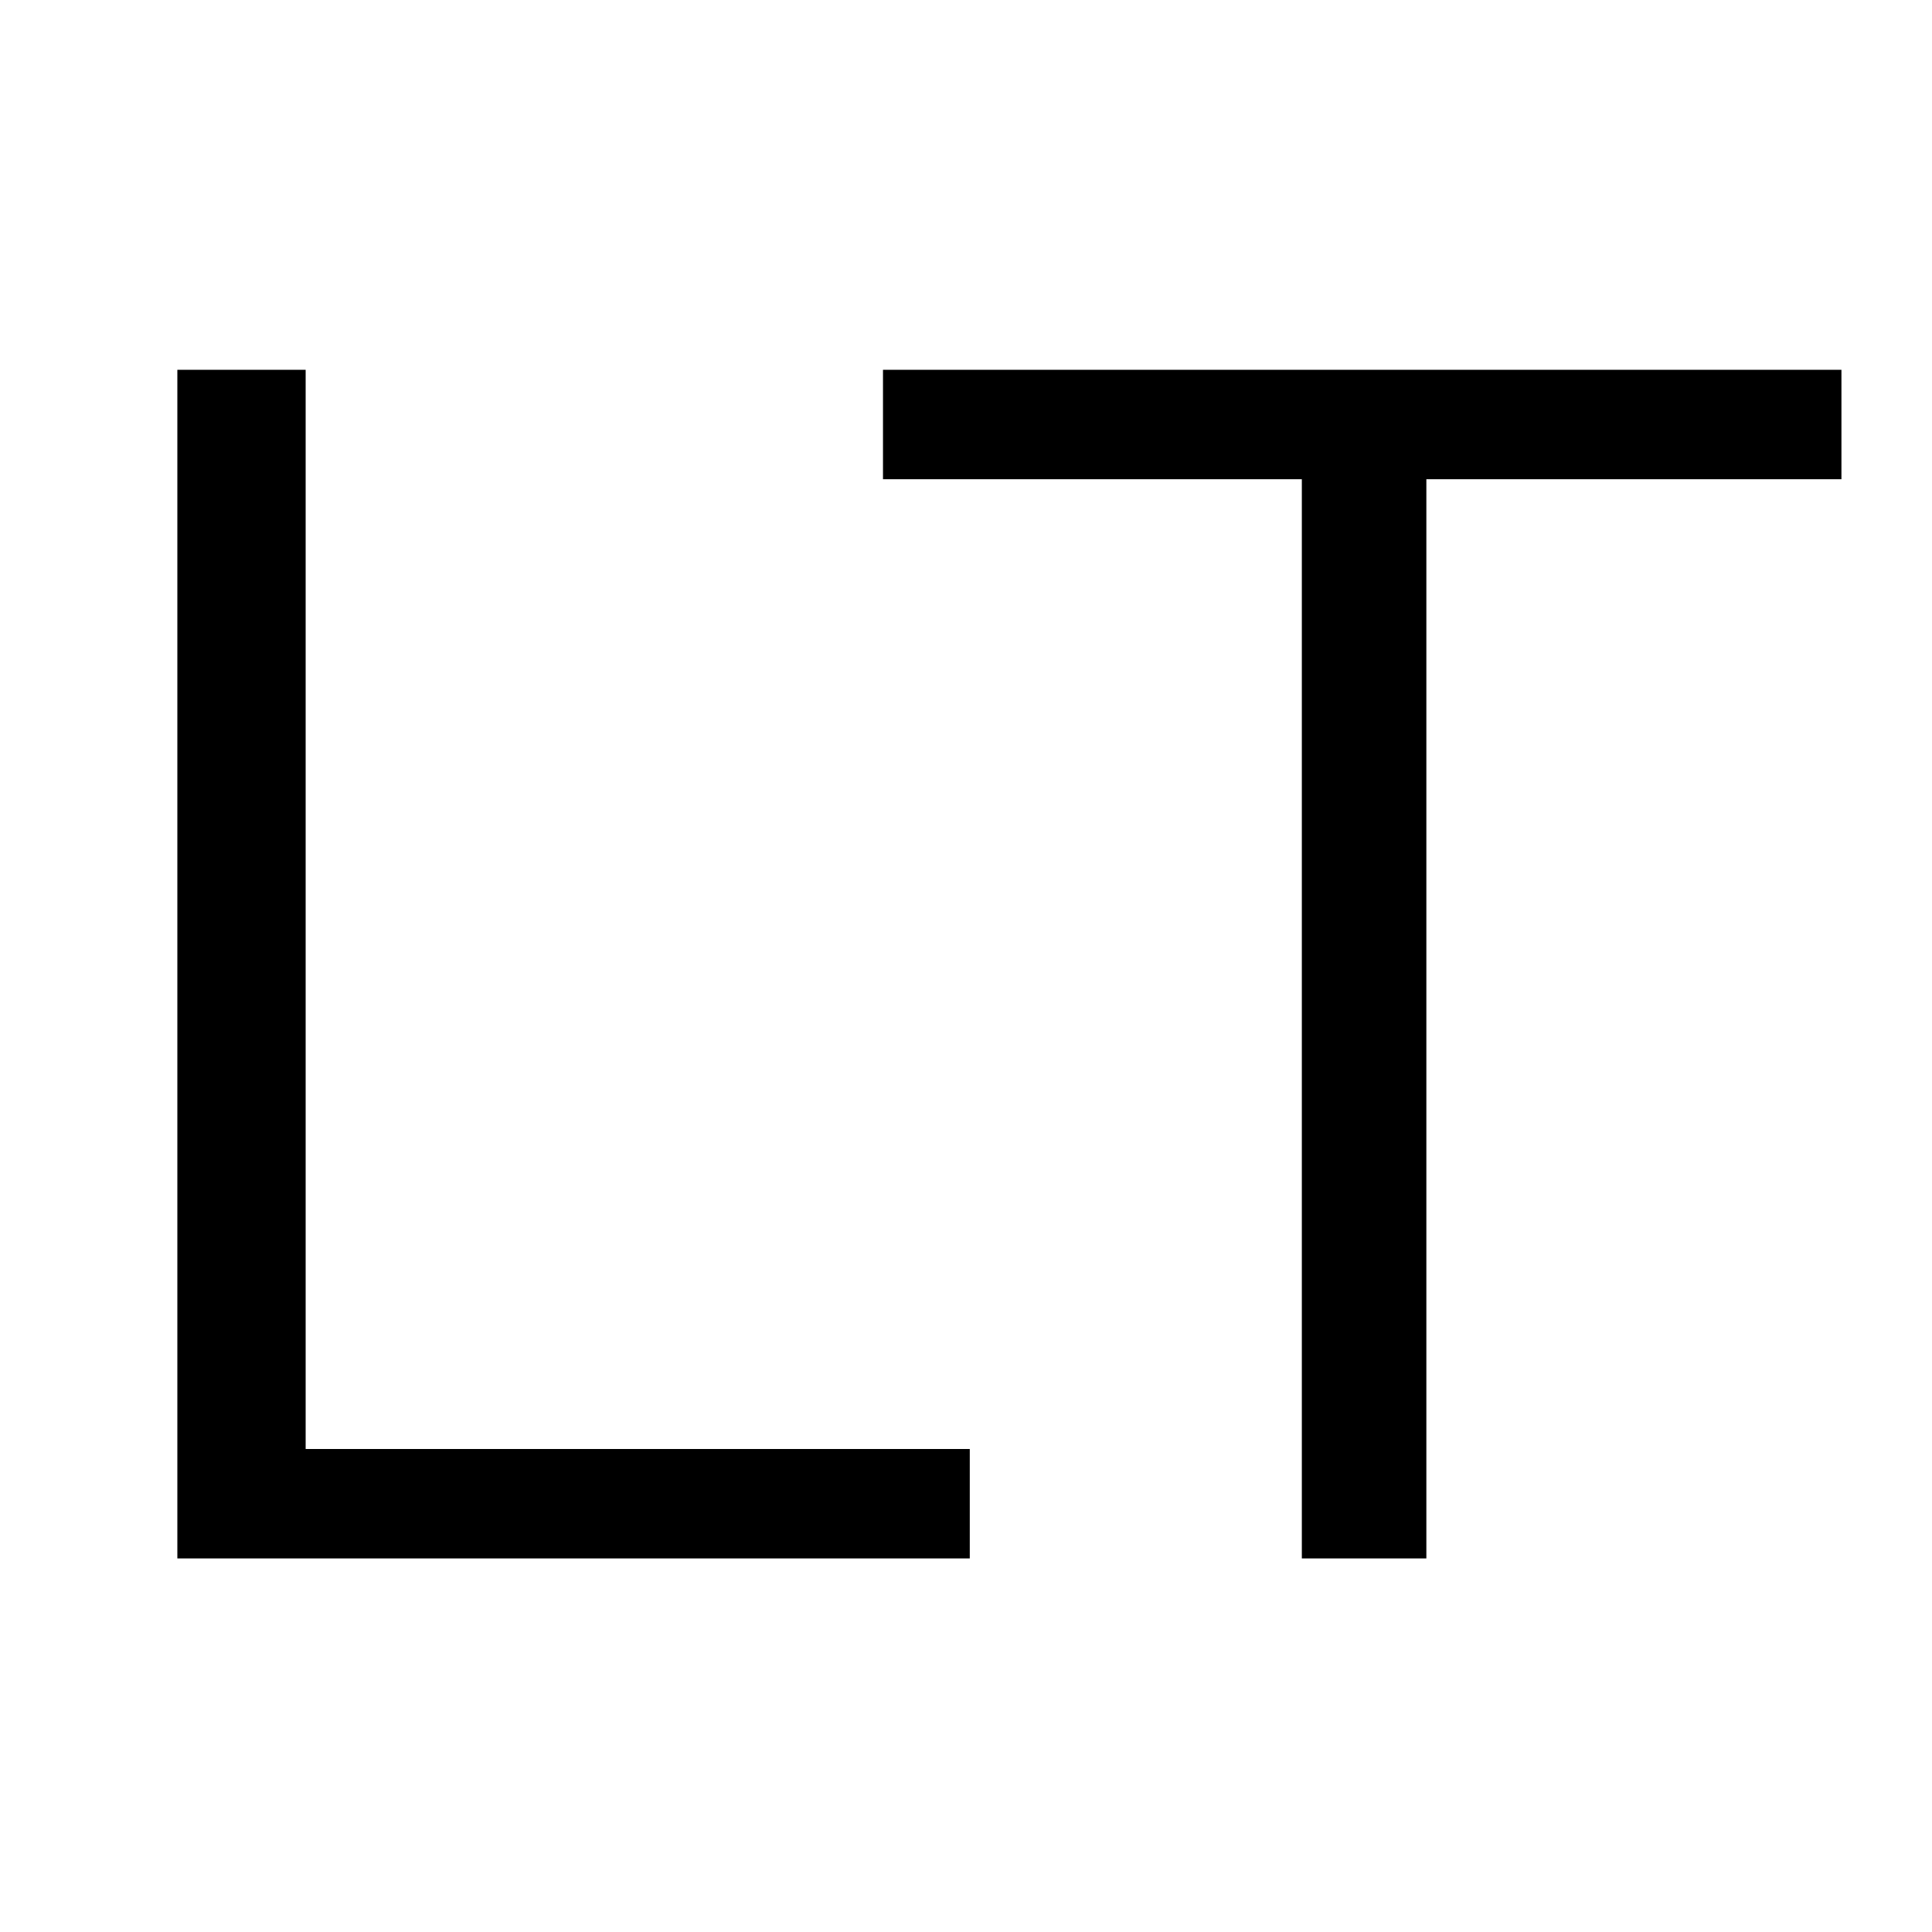 <?xml version="1.0" standalone="no"?>
<!DOCTYPE svg PUBLIC "-//W3C//DTD SVG 20010904//EN"
 "http://www.w3.org/TR/2001/REC-SVG-20010904/DTD/svg10.dtd">
<svg version="1.0" xmlns="http://www.w3.org/2000/svg"
 width="512pt" height="512pt" viewBox="0 0 512 512"
 preserveAspectRatio="xMidYMid meet">
<g transform="translate(0,512) scale(0.1,-0.1)"
fill="#000000" stroke="none">
<path d="M470 2565 l0 -1575 1050 0 1050 0 0 145 0 145 -880 0 -880 0 0 1430
0 1430 -170 0 -170 0 0 -1575z"/>
<path d="M2340 3995 l0 -145 555 0 555 0 0 -1430 0 -1430 165 0 165 0 0 1430
0 1430 550 0 550 0 0 145 0 145 -1270 0 -1270 0 0 -145z"/>
</g>
</svg>
